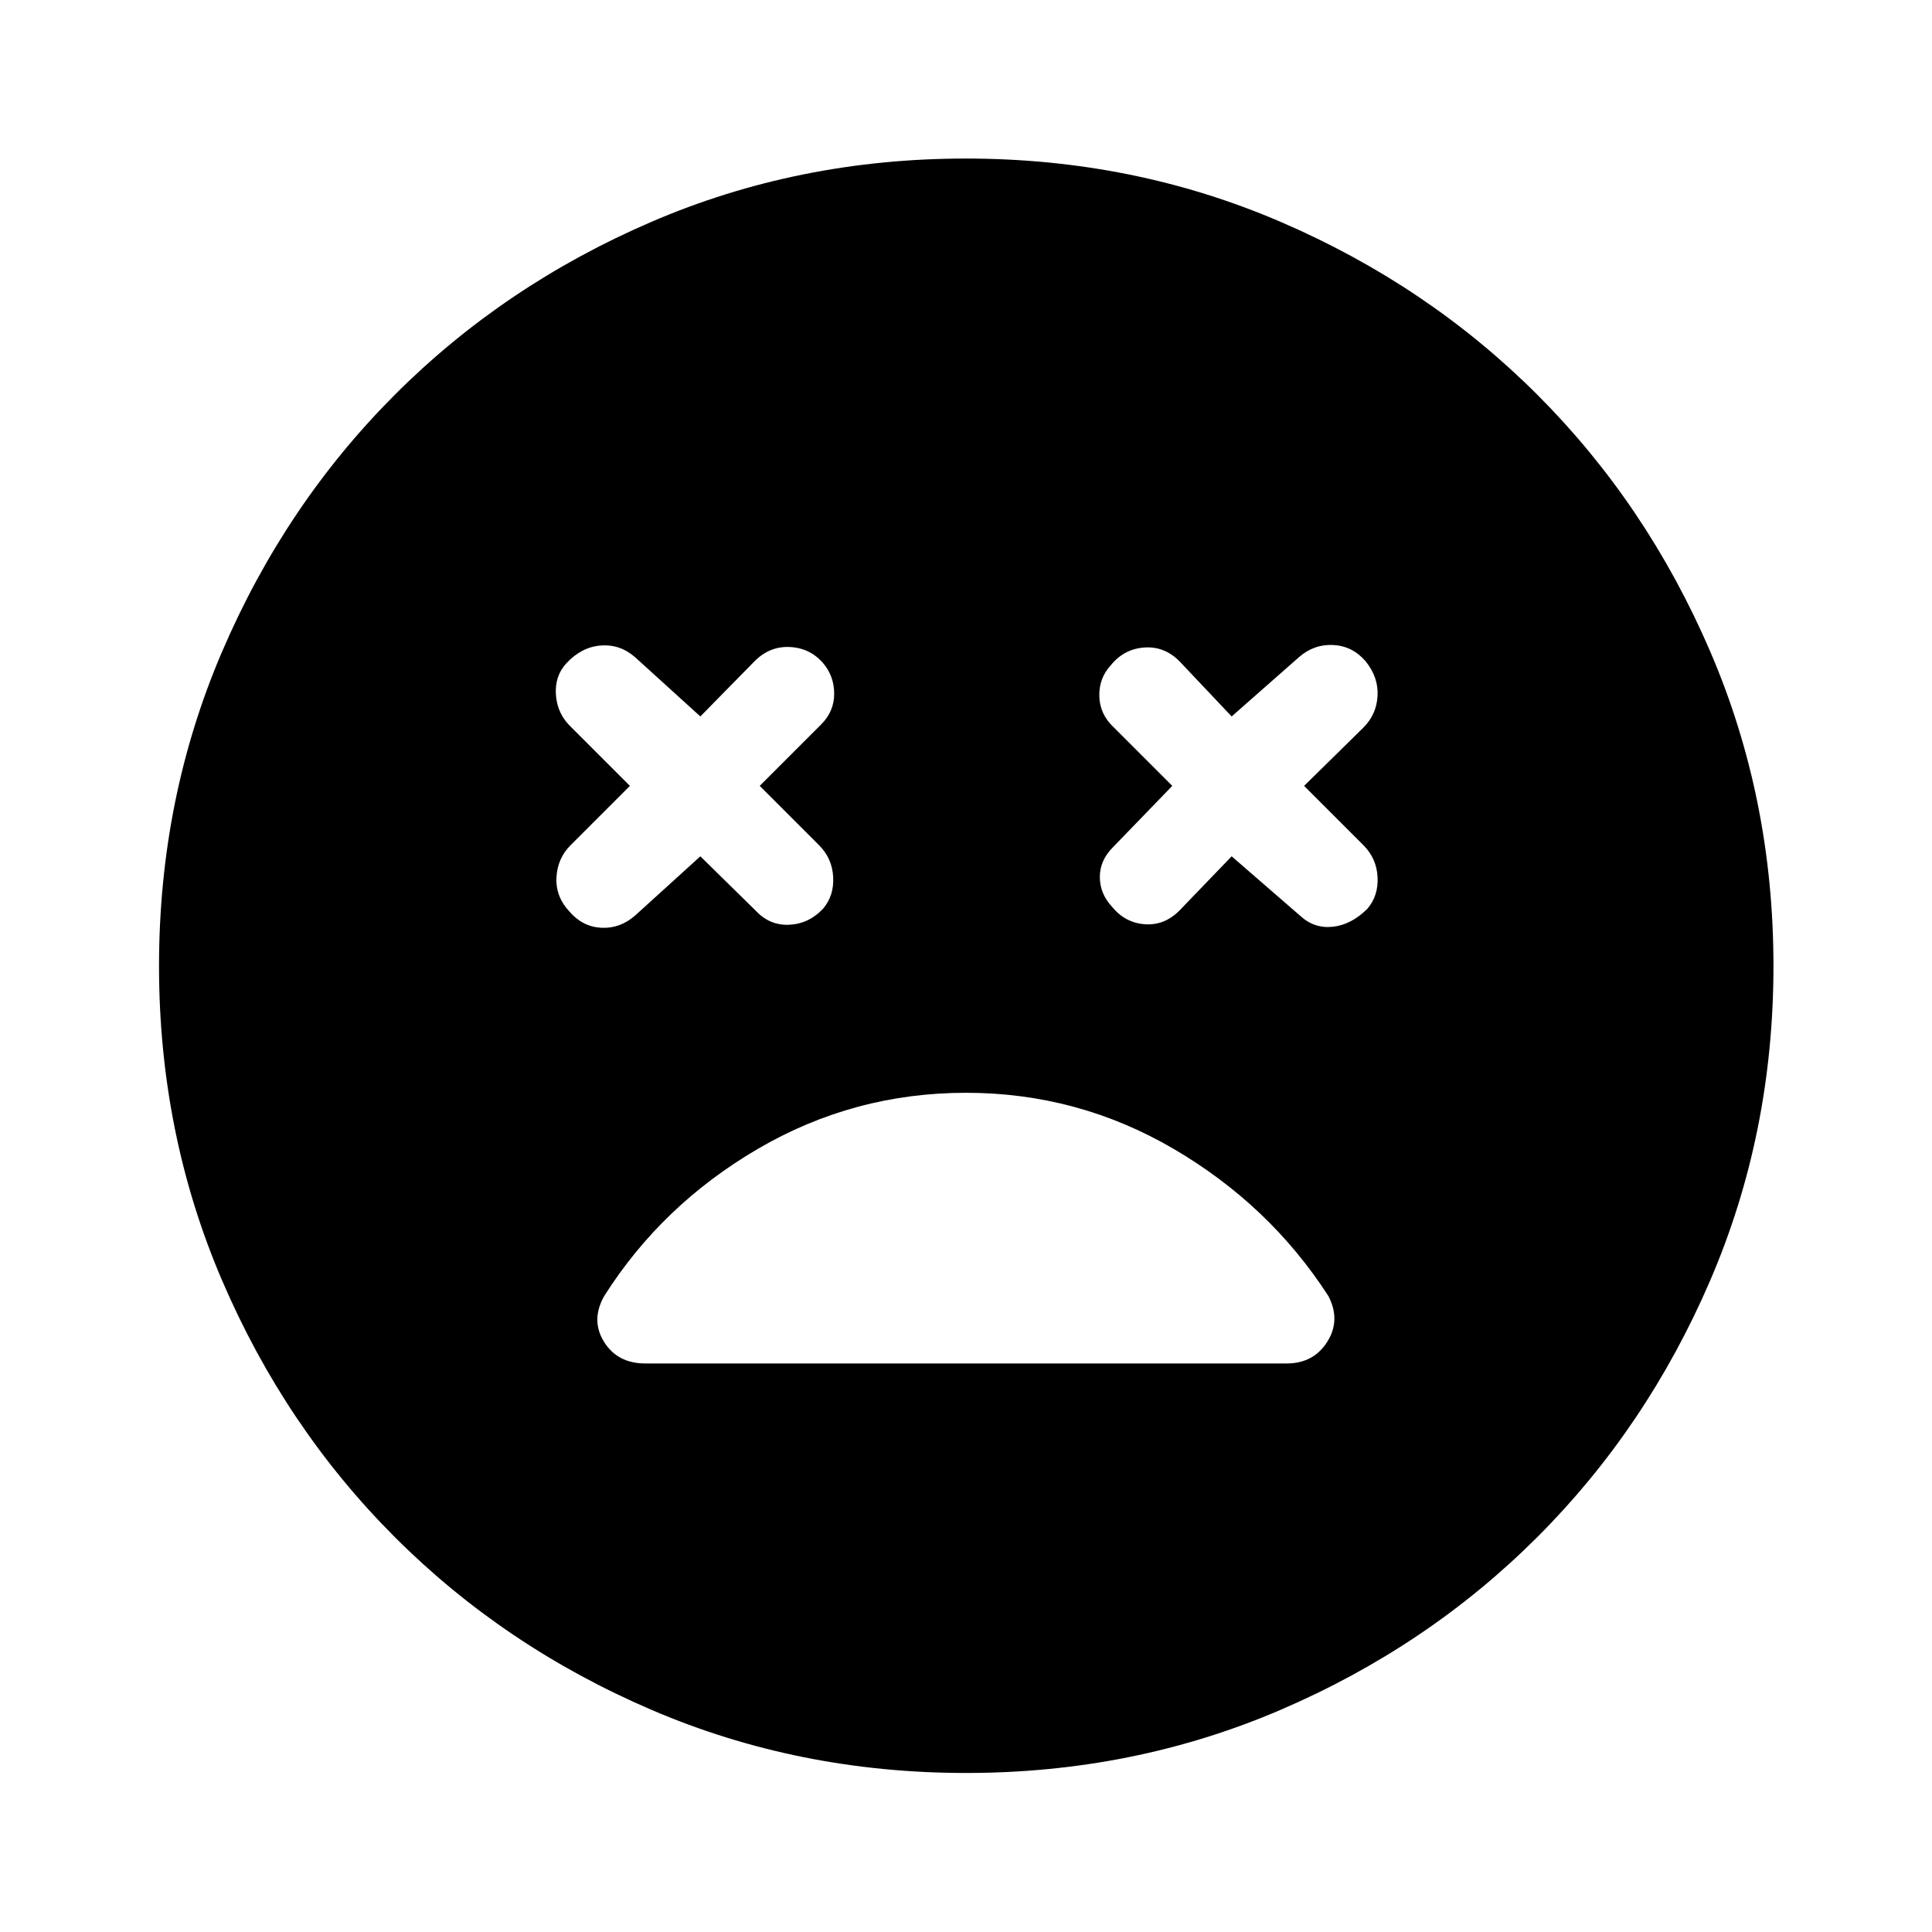 <svg xmlns="http://www.w3.org/2000/svg" height="48" viewBox="0 -960 960 960" width="48"><path d="m348-534.5 27.5 27q7 7.5 16.75 7t16.75-8q5.5-6.5 5-15.75T407-540l-29.5-29.5L408-600q6.5-6.5 6.5-15.25T409-630.5q-6.5-7.5-16.5-8t-17.5 7L348-604l-32.5-29.5q-7.5-6.5-17-5.75t-17 8.75q-6 6.5-5.25 16t7.75 16l29 29-29.5 29.5q-6.5 6.5-7 16t6.5 17q6.5 7.5 15.75 8t16.75-6l32.5-29.5Zm264 0 34 29.5q7 6.5 16.25 5.5t17.25-9q5.5-6.5 5-15.75t-7-15.75L648-569.5l29.5-29q6.5-6.5 7-15.75t-6-17.25q-6.5-7.5-16-8t-17 6L612-604l-26-27.5q-7.5-7.5-17.5-6.75T552-629.5q-6 6.5-5.75 15.5t7.25 15.5l29 29L553-539q-6.5 6.5-6.5 14.75t6 14.75q6.5 8 16.25 8.75T586-507.5l26-27ZM480.03-79.02q-83.23 0-156.3-31.36-73.08-31.36-127.53-85.82-54.46-54.45-85.82-127.5-31.36-73.04-31.36-156.27t31.36-156.3q31.36-73.08 85.78-127.55t127.48-85.93q73.06-31.47 156.31-31.47t156.35 31.45q73.1 31.45 127.56 85.88 54.45 54.44 85.9 127.53 31.46 73.08 31.46 156.36 0 83.26-31.47 156.33-31.46 73.08-85.93 127.5-54.47 54.43-127.52 85.79-73.04 31.36-156.27 31.36ZM480-417q-55.76 0-103.45 27.88-47.68 27.88-76.33 73.12-6.76 12-.08 22.75t20.56 10.75h318.63q13.34 0 20.16-10.75 6.81-10.75.58-22.75-29.22-45.24-76.88-73.12Q535.52-417 480-417Z"/></svg>